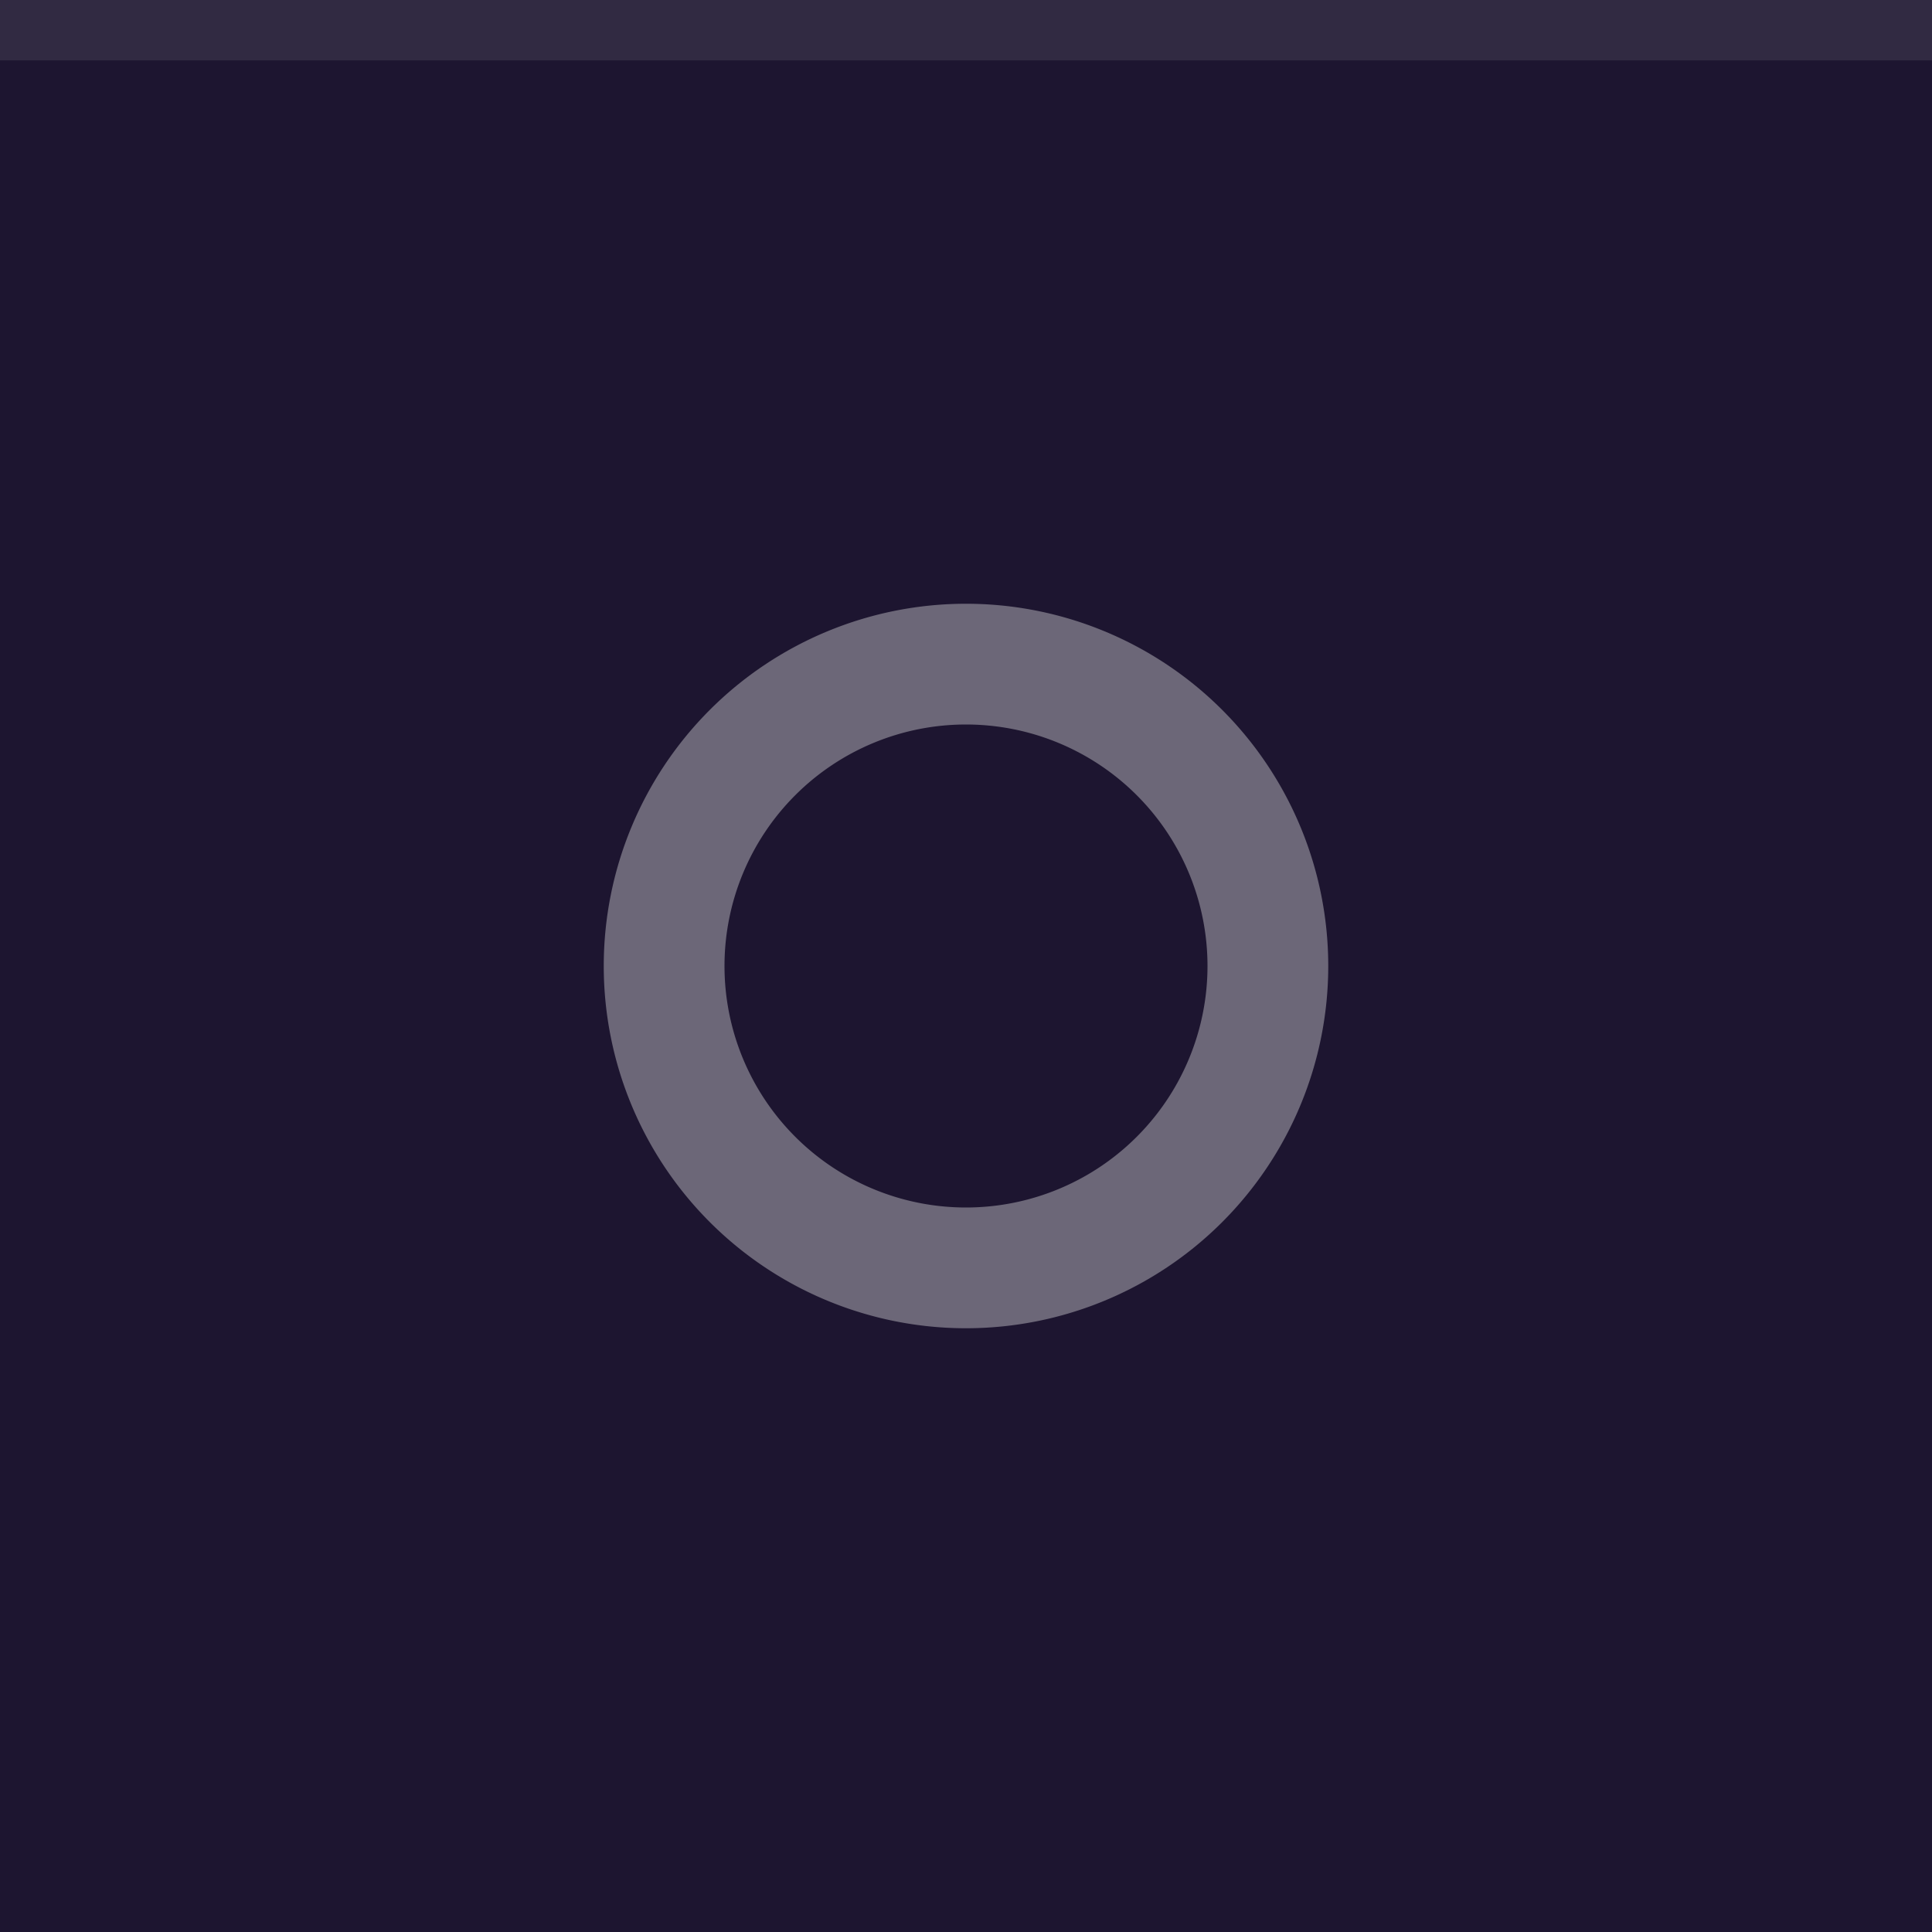 <svg xmlns="http://www.w3.org/2000/svg" width="32" height="32" viewBox="0 0 32 32">
  <rect width="32" height="32" fill="#1d1530"/>
  <rect width="32" height="1" fill="#eeeeee" fill-opacity=".1"/>
  <g fill="#eeeeee">
    <circle cx="16" cy="16" r="12" opacity="0"/>
    <path d="m16 10a6 6 0 0 0 -6 6 6 6 0 0 0 6 6 6 6 0 0 0 6 -6 6 6 0 0 0 -6 -6zm0 2a4 4 0 0 1 4 4 4 4 0 0 1 -4 4 4 4 0 0 1 -4 -4 4 4 0 0 1 4 -4z" opacity=".38"/>
  </g>
</svg>
